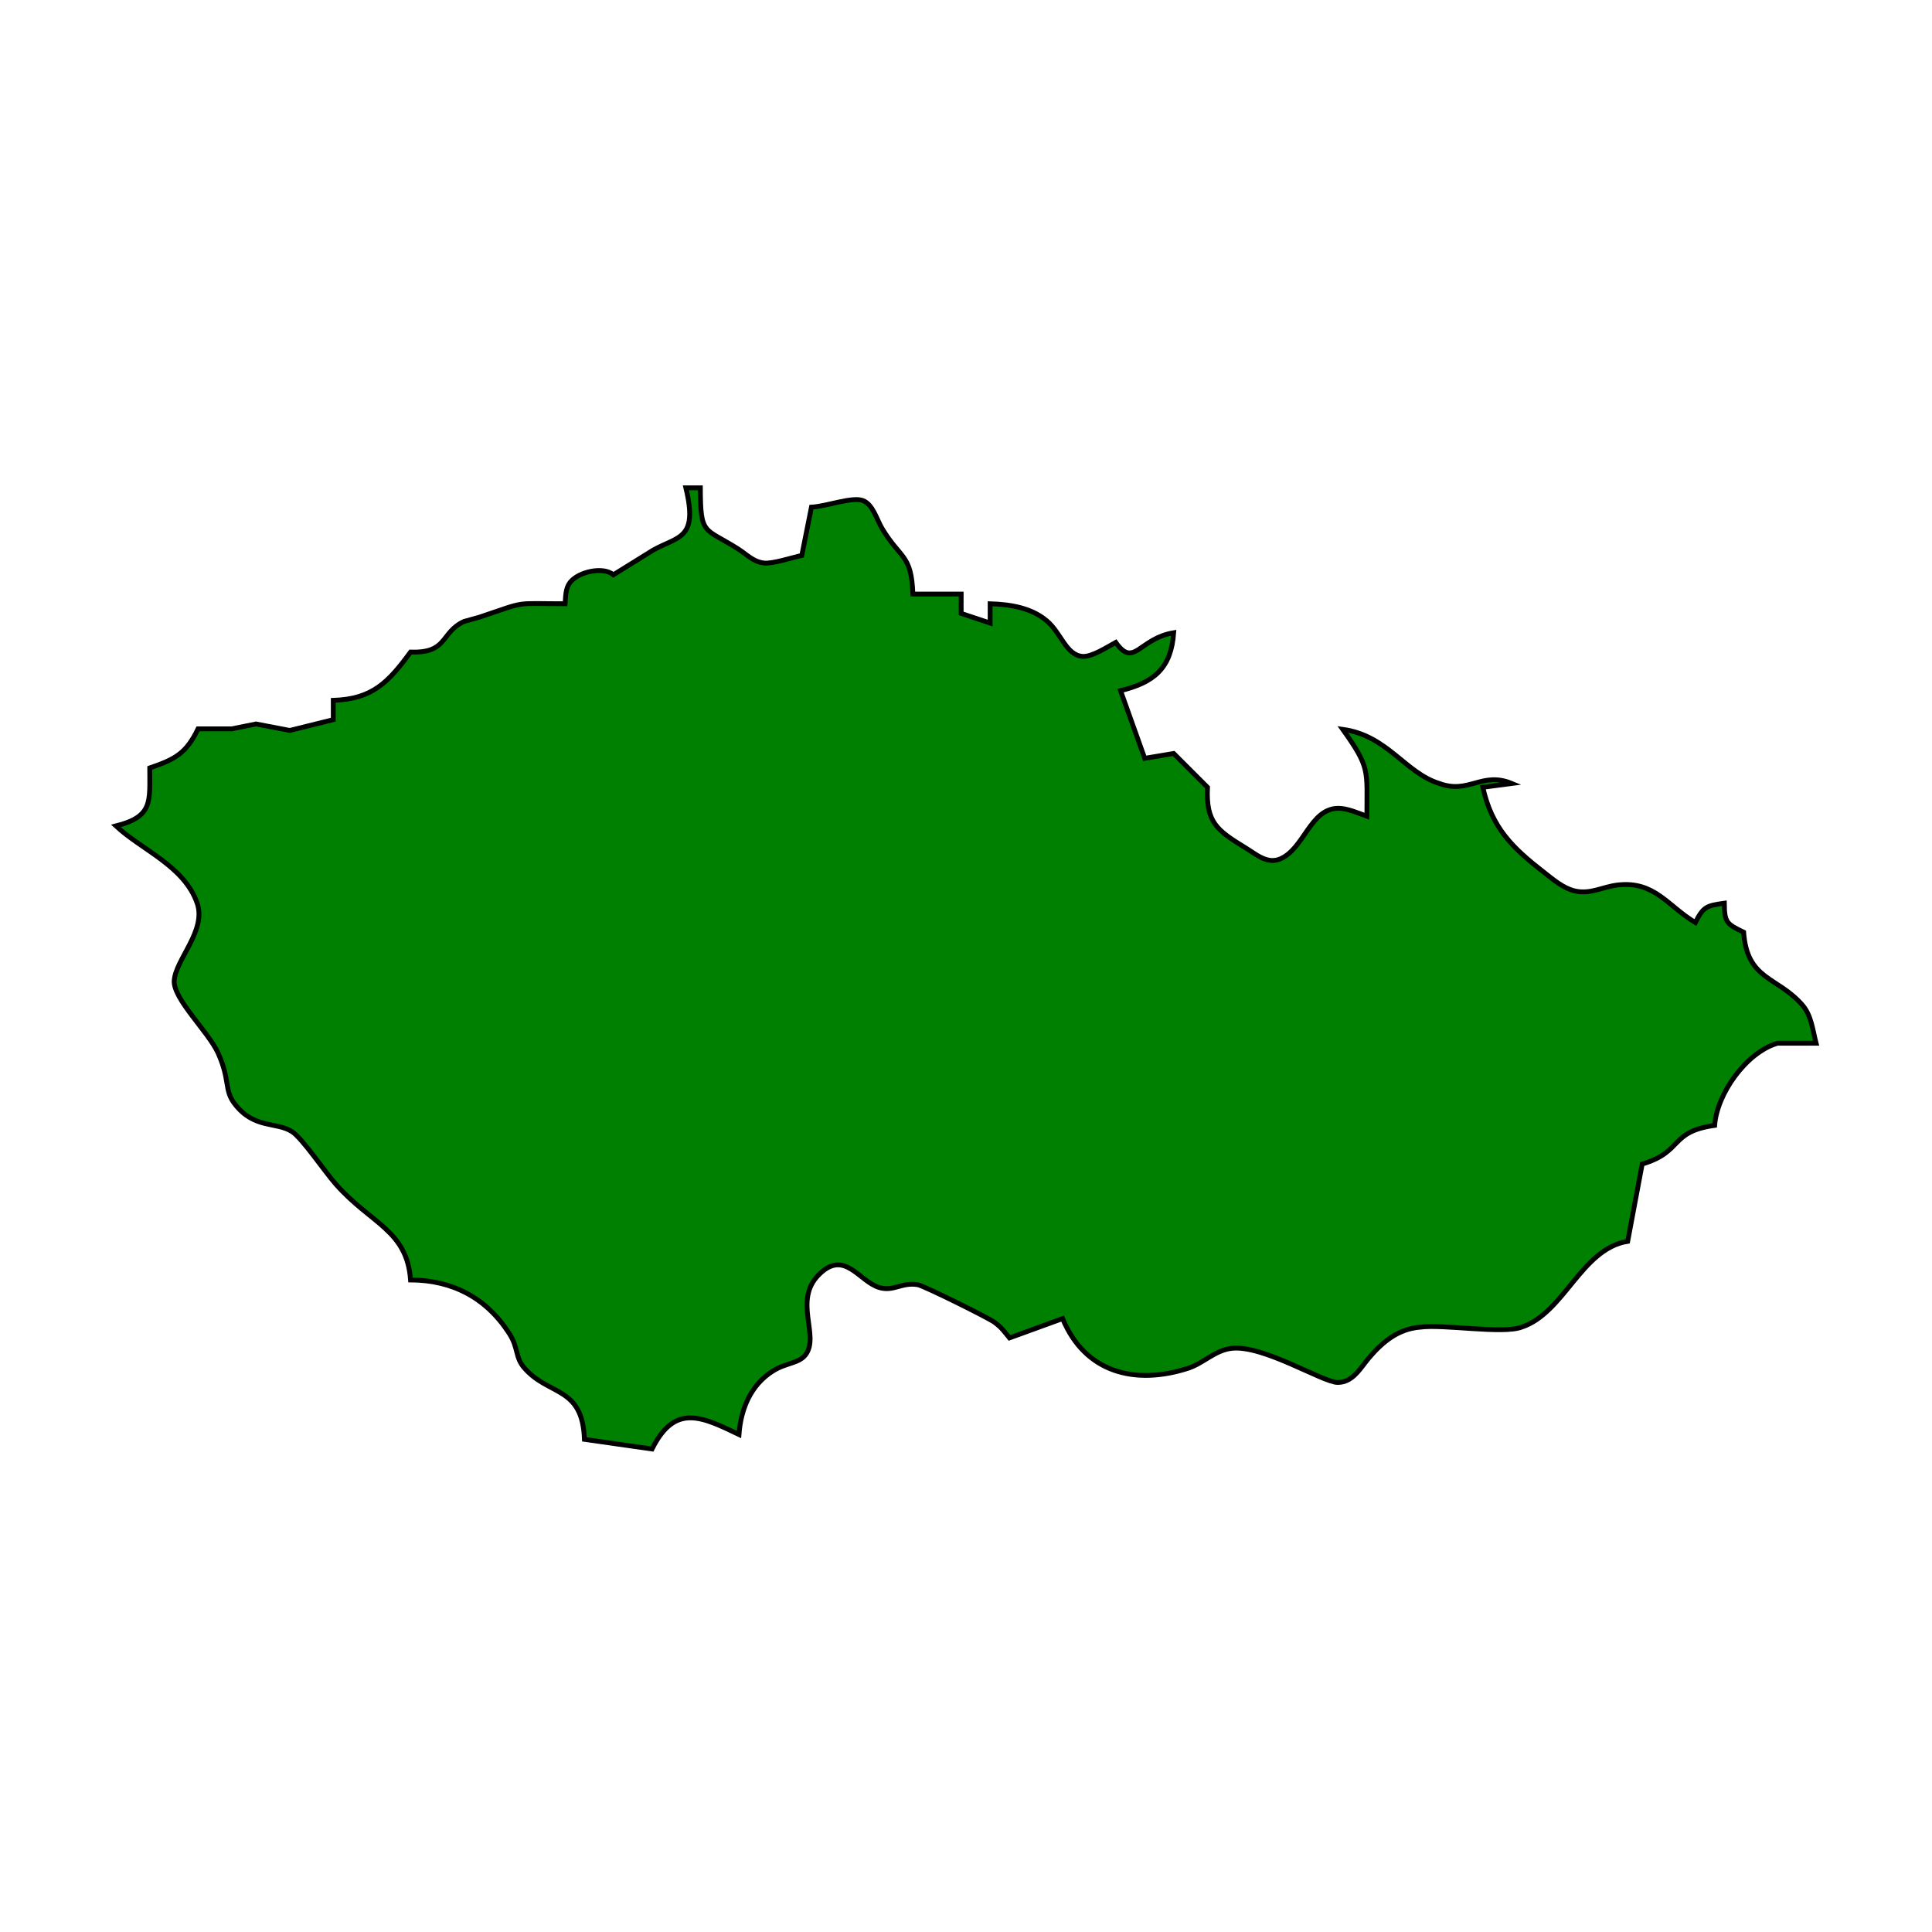 <?xml version="1.0" encoding="UTF-8" standalone="no"?>
<!DOCTYPE svg PUBLIC "-//W3C//DTD SVG 20010904//EN"
              "http://www.w3.org/TR/2001/REC-SVG-20010904/DTD/svg10.dtd">

<svg xmlns="http://www.w3.org/2000/svg"
     width="5.555in" height="5.555in"
     viewBox="0 0 400 400">
  <path id="Selection"
        fill="green" stroke="black" stroke-width="1"
        d="M 145.00,101.00
           C 145.04,110.99 145.71,109.13 152.83,113.66
             154.59,114.78 155.90,116.27 158.09,116.56
             159.88,116.80 163.94,115.44 166.00,115.00
             166.00,115.00 168.00,105.00 168.00,105.00
             171.24,104.82 176.51,102.77 178.69,103.65
             180.76,104.48 181.51,107.56 182.63,109.42
             186.44,115.78 188.71,114.67 189.00,123.00
             189.00,123.00 199.00,123.00 199.00,123.00
             199.00,123.00 199.00,127.00 199.00,127.00
             199.00,127.00 205.00,129.00 205.00,129.00
             205.00,129.00 205.00,125.00 205.00,125.00
             209.09,125.13 213.49,125.79 216.74,128.55
             219.70,131.05 220.69,135.59 224.09,135.90
             226.02,136.07 229.27,133.94 231.00,133.00
             234.80,138.40 235.80,132.19 243.00,131.00
             242.47,138.33 239.00,141.28 232.00,143.00
             232.00,143.00 237.00,157.00 237.00,157.00
             237.00,157.00 243.00,156.00 243.00,156.00
             243.00,156.00 250.00,163.00 250.00,163.00
             249.65,170.33 252.02,171.95 257.91,175.56
             260.06,176.87 262.33,178.94 265.00,177.85
             270.00,175.80 271.22,167.42 277.04,167.35
             278.92,167.33 281.25,168.35 283.00,169.00
             283.00,159.41 283.71,159.01 278.00,151.00
             287.32,152.30 290.89,160.02 298.00,162.21
             304.15,164.48 306.79,159.64 313.00,162.21
             313.00,162.21 307.00,163.00 307.00,163.00
             308.90,171.45 313.09,175.49 319.72,180.65
             321.59,182.11 323.66,183.89 326.01,184.45
             329.29,185.23 331.82,183.57 335.00,183.22
             342.61,182.39 345.25,187.56 351.00,191.00
             352.70,187.65 353.35,187.52 357.00,187.00
             357.05,190.98 357.43,191.27 361.00,193.00
             361.73,202.96 367.90,202.09 373.13,208.04
             375.04,210.22 375.30,213.28 376.00,215.99
             376.00,215.99 368.00,215.99 368.00,215.99
             361.51,217.91 355.47,226.45 355.00,233.00
             345.55,234.33 348.58,238.46 340.00,241.00
             340.00,241.00 337.00,257.00 337.00,257.00
             327.36,258.56 323.86,271.89 315.00,274.78
             311.08,276.24 298.83,274.11 294.00,274.78
             289.53,275.14 286.35,277.74 283.51,281.03
             281.69,283.16 280.16,286.22 276.96,286.22
             273.84,286.21 261.57,278.41 255.00,279.16
             251.47,279.57 249.21,282.25 245.91,283.31
             235.07,286.78 224.67,284.29 220.00,273.00
             220.00,273.00 209.00,277.00 209.00,277.00
             207.82,275.57 207.46,274.93 205.89,273.76
             204.59,272.81 191.26,266.19 190.00,265.98
             186.65,265.43 185.00,267.48 182.00,266.56
             177.84,265.28 174.86,258.61 169.57,263.87
             164.15,269.25 169.74,276.50 166.82,280.44
             165.43,282.32 162.81,282.10 160.02,283.85
             155.39,286.76 153.37,291.78 153.00,297.00
             145.36,293.35 139.75,290.46 135.00,300.00
             135.00,300.00 121.00,298.00 121.00,298.00
             120.61,286.93 113.65,289.07 108.57,283.24
             106.58,280.95 107.40,279.13 105.44,276.09
             100.65,268.63 93.59,265.03 85.00,265.00
             84.26,254.67 76.80,253.42 69.52,245.16
             67.23,242.58 62.61,235.70 60.48,234.31
             57.26,232.20 52.62,233.80 48.60,228.56
             46.33,225.60 47.73,223.81 45.18,218.09
             43.19,213.62 35.80,206.82 36.07,203.00
             36.39,198.61 42.78,192.66 40.82,187.00
             38.14,179.28 29.38,176.01 24.00,171.00
             31.74,169.06 30.99,165.94 31.00,159.00
             36.17,157.21 38.53,156.06 41.00,150.90
             41.00,150.90 48.00,150.90 48.00,150.90
             48.00,150.90 53.00,149.89 53.00,149.89
             53.00,149.89 60.00,151.23 60.00,151.23
             60.00,151.23 69.00,149.00 69.00,149.00
             69.00,149.00 69.00,145.00 69.00,145.00
             77.05,144.74 80.39,141.31 85.00,135.00
             92.79,135.28 91.15,130.96 96.04,128.68
             96.04,128.68 99.29,127.77 99.29,127.77
             109.41,124.37 106.09,125.00 117.00,125.00
             117.12,123.51 117.05,121.86 118.02,120.59
             119.78,118.32 124.92,117.24 127.00,119.00
             127.00,119.00 135.17,113.93 135.17,113.93
             140.33,110.99 144.61,111.78 142.00,101.00
             142.00,101.00 145.00,101.00 145.00,101.00 Z" />
</svg>
